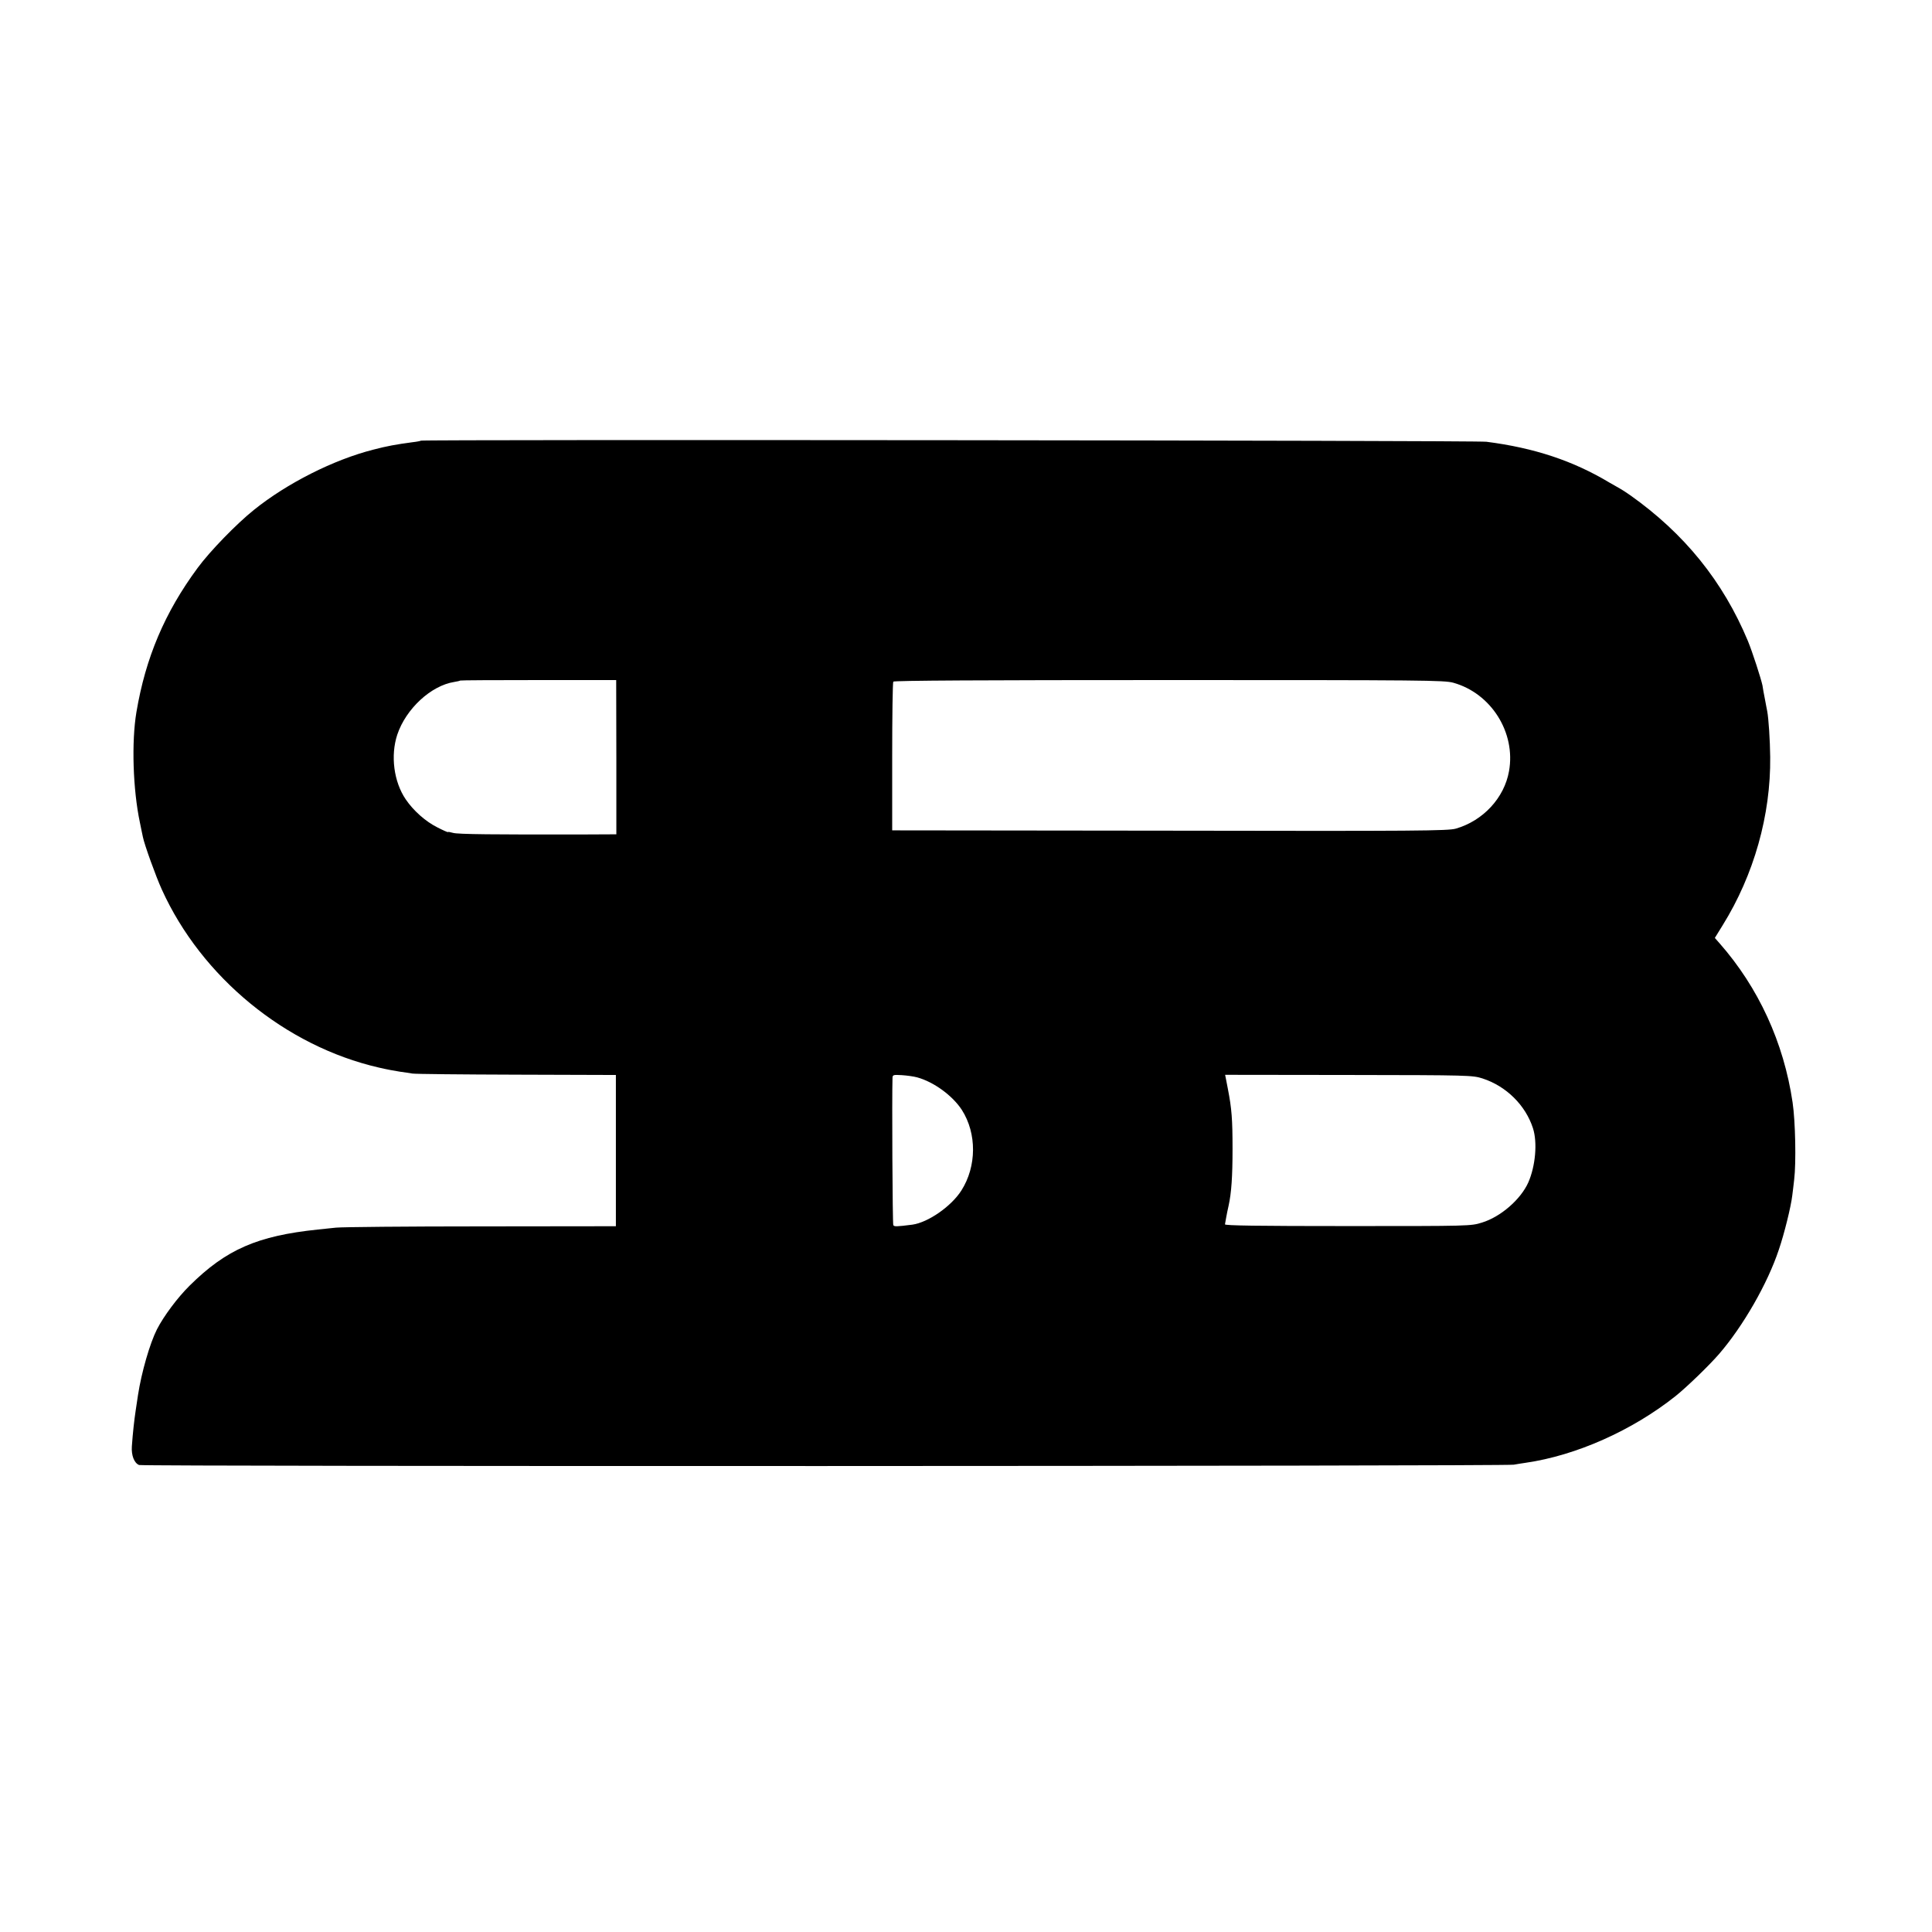 <?xml version="1.0" standalone="no"?>
<!DOCTYPE svg PUBLIC "-//W3C//DTD SVG 20010904//EN"
 "http://www.w3.org/TR/2001/REC-SVG-20010904/DTD/svg10.dtd">
<svg version="1.0" xmlns="http://www.w3.org/2000/svg"
 width="1225pt" height="1225pt" viewBox="0 0 1225 1225"
 preserveAspectRatio="xMidYMid meet">
<g transform="translate(0,1225) scale(0.1,-0.1)"
fill="#000000" stroke="none">
<path d="M2669 9456 c-2 -2 -26 -7 -54 -10 -104 -14 -160 -24 -248 -47 -252
-64 -547 -213 -757 -382 -112 -90 -279 -262 -357 -368 -209 -283 -330 -570
-388 -914 -32 -190 -22 -493 22 -700 8 -38 16 -80 19 -92 9 -47 83 -252 120
-333 252 -556 784 -993 1376 -1129 46 -11 106 -22 133 -26 28 -4 64 -9 80 -12
17 -3 314 -6 660 -7 l630 -2 0 -479 0 -480 -855 -1 c-470 0 -884 -4 -920 -8
-36 -4 -87 -9 -115 -12 -383 -40 -581 -126 -813 -356 -76 -75 -164 -193 -207
-277 -45 -89 -98 -273 -120 -416 -3 -22 -10 -67 -15 -100 -9 -60 -18 -140 -24
-226 -4 -57 15 -106 46 -118 26 -10 8664 -8 8716 2 18 3 52 9 75 12 320 46
677 205 951 423 71 57 211 192 276 267 152 176 308 447 379 662 34 99 77 273
85 343 3 25 9 70 12 100 13 106 8 369 -10 490 -56 380 -216 728 -463 1009
l-30 34 50 81 c198 319 305 698 301 1066 -1 104 -10 245 -19 291 -3 13 -9 49
-15 79 -6 30 -13 68 -15 84 -9 43 -64 213 -92 281 -158 379 -403 682 -748 926
-27 19 -57 38 -65 42 -8 4 -37 21 -65 37 -230 138 -476 220 -780 259 -66 9
-6747 15 -6756 7z m1239 -2007 l0 -489 -212 -1 c-562 -1 -794 1 -823 10 -18 5
-33 8 -33 5 0 -2 -30 11 -67 30 -74 37 -151 105 -200 177 -76 111 -98 278 -54
411 55 164 214 311 361 334 19 3 36 7 38 9 2 2 225 3 496 3 l493 0 1 -489z
m5307 472 c240 -67 397 -316 353 -561 -30 -169 -164 -314 -337 -364 -48 -14
-238 -16 -1814 -13 l-1760 2 0 466 c0 257 3 471 7 477 4 7 571 10 1747 10
1621 0 1746 -1 1804 -17z m-3400 -2502 c106 -29 225 -116 284 -207 95 -149 94
-357 -3 -510 -64 -101 -211 -203 -311 -217 -102 -13 -115 -13 -121 -3 -5 8 -9
814 -5 934 1 19 6 20 58 17 32 -2 76 -8 98 -14z m3585 -7 c151 -49 273 -170
320 -316 29 -90 16 -240 -30 -344 -48 -107 -175 -218 -294 -254 -70 -22 -77
-22 -851 -22 -573 0 -779 3 -778 11 1 6 5 26 8 45 3 18 10 51 15 73 18 82 25
185 25 360 0 188 -5 255 -30 383 -3 15 -8 41 -11 57 l-6 30 784 -1 c767 -1
784 -2 848 -22z"/>
</g>
</svg>
